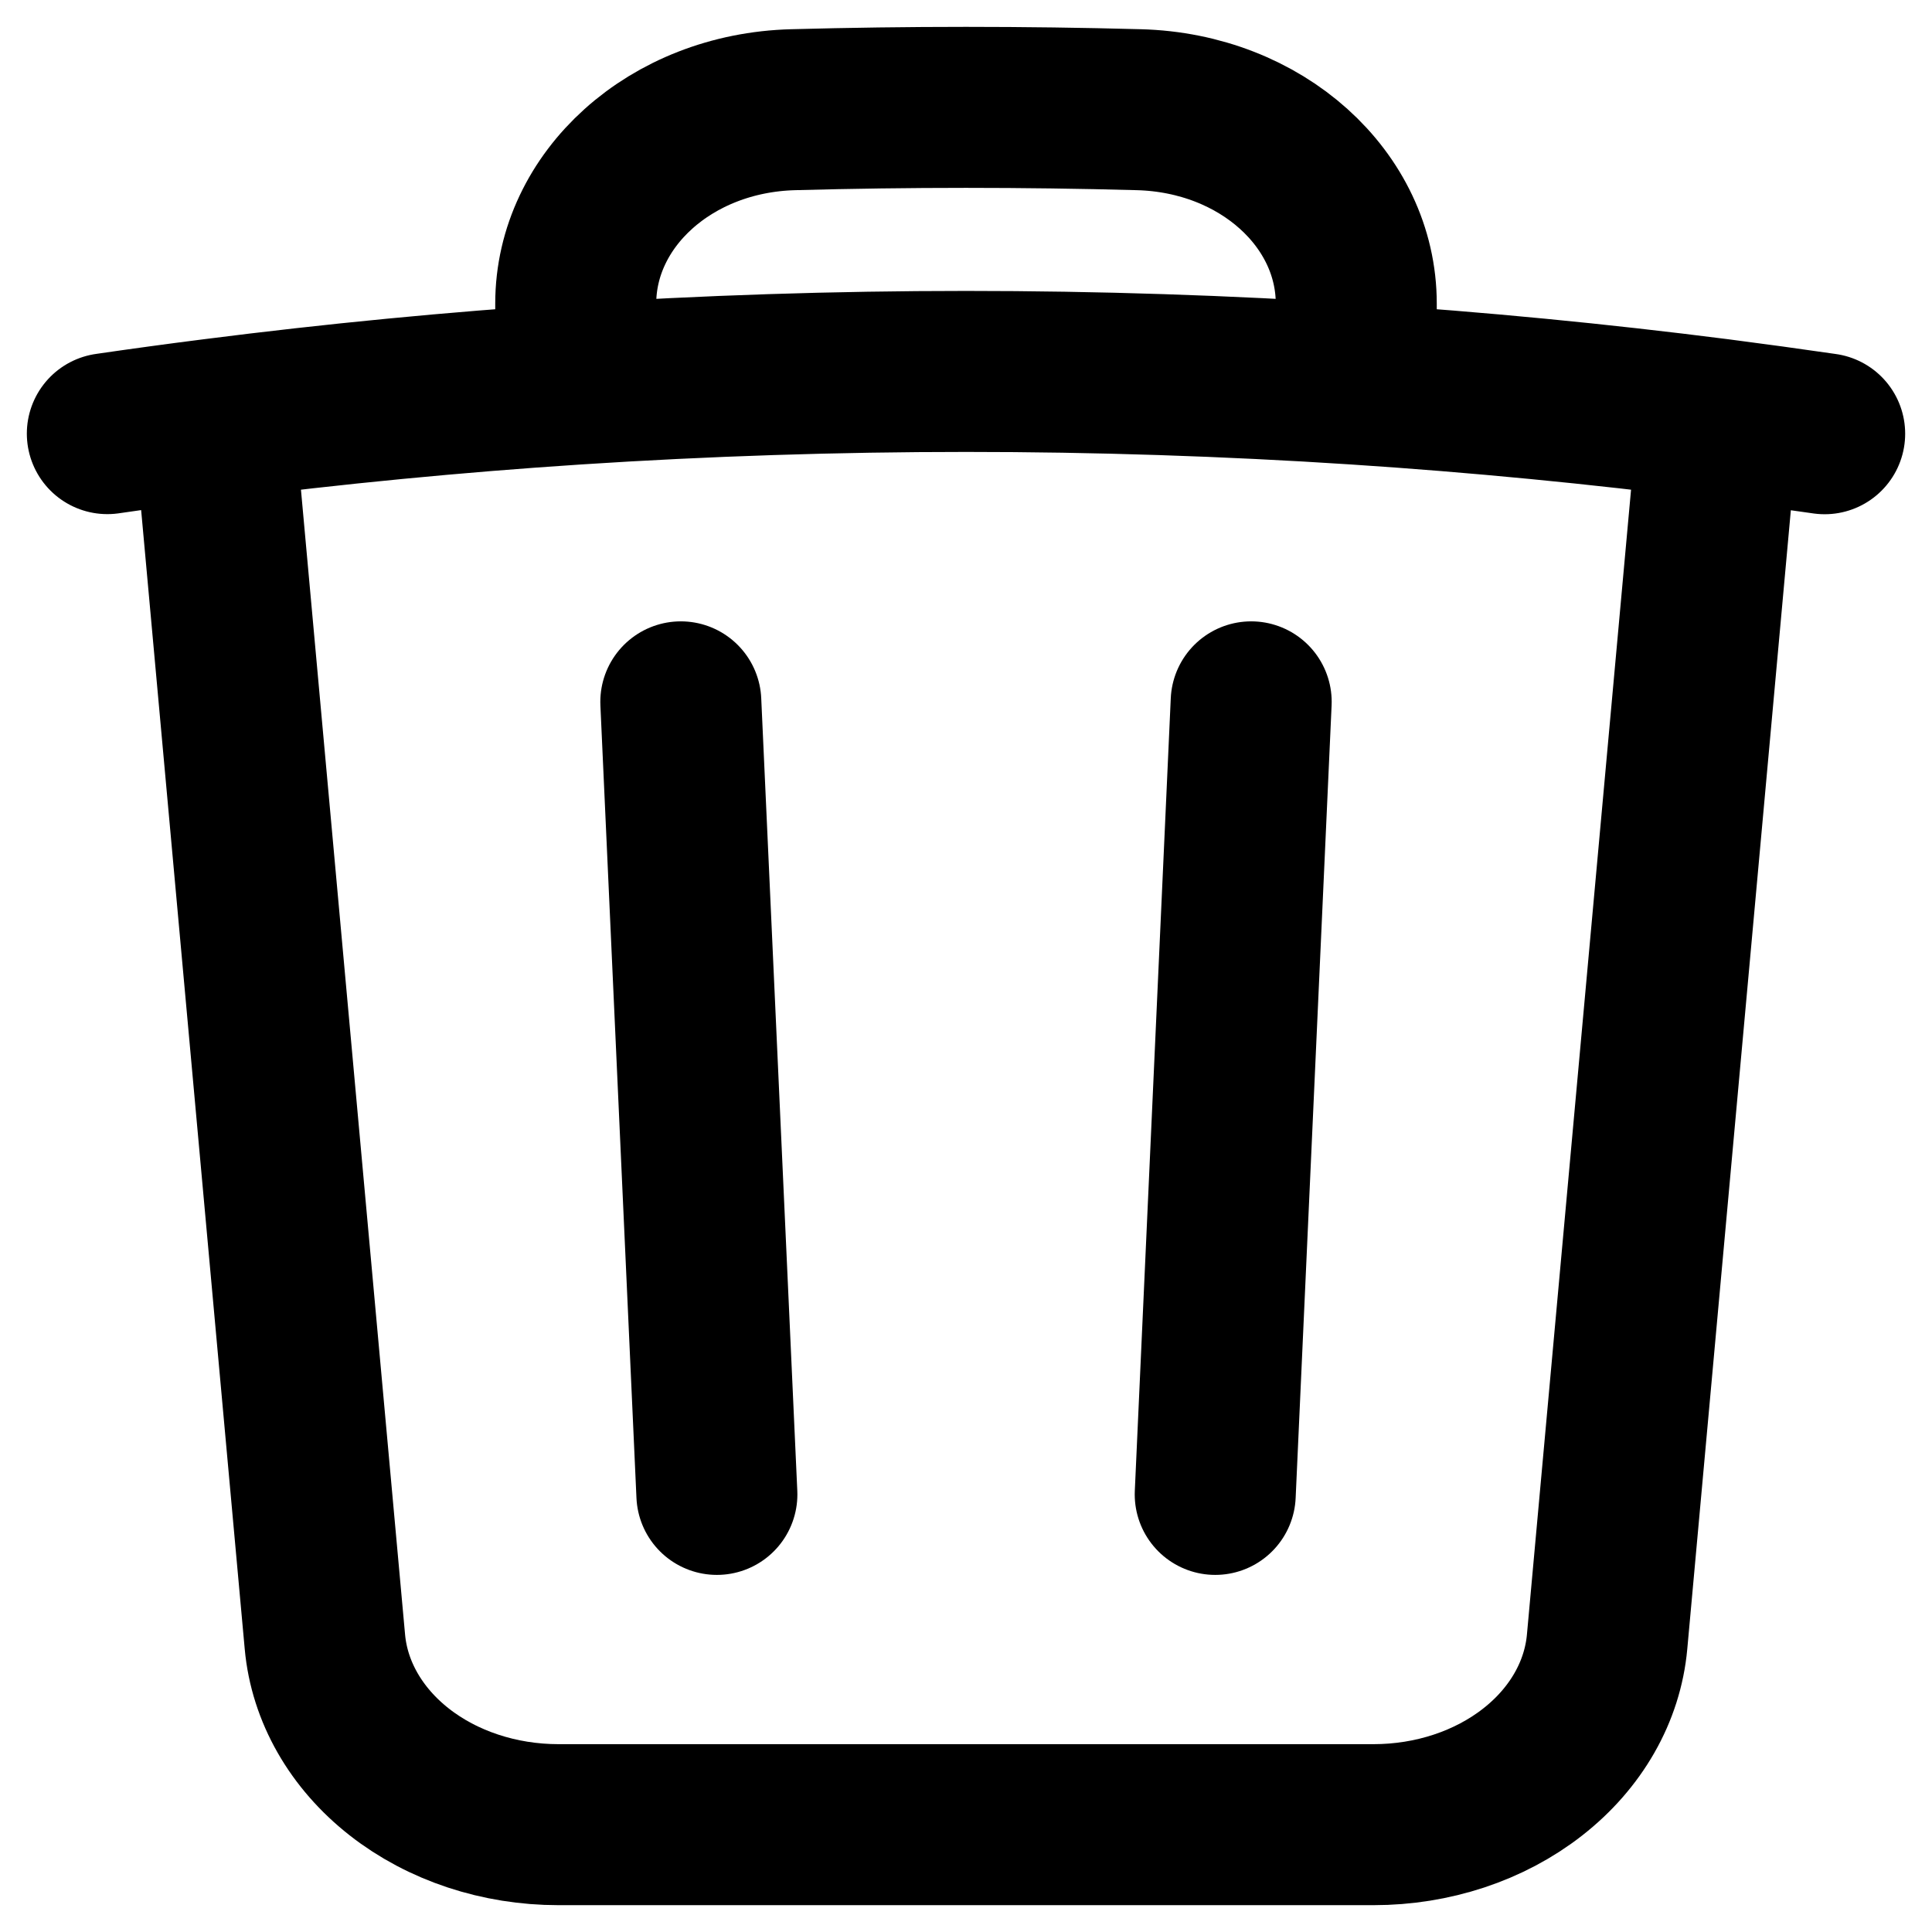 <svg width="18" height="18" viewBox="0 0 18 18" fill="none" xmlns="http://www.w3.org/2000/svg">
<g clip-path="url(#clip0_441_512)">
<path d="M11.657 6.539L11.322 13.923M6.679 13.923L6.343 6.539M16.009 3.905C16.341 3.948 16.67 3.993 17 4.041M16.009 3.905L14.973 15.296C14.931 15.76 14.684 16.193 14.28 16.509C13.877 16.825 13.347 17 12.797 17H5.203C4.653 17 4.123 16.825 3.72 16.509C3.317 16.193 3.069 15.76 3.027 15.296L1.991 3.905M16.009 3.905C14.89 3.762 13.765 3.653 12.636 3.579M1.991 3.905C1.659 3.947 1.33 3.992 1 4.04M1.991 3.905C3.11 3.762 4.235 3.653 5.364 3.579M12.636 3.579V2.828C12.636 1.859 11.754 1.052 10.61 1.022C9.537 0.993 8.463 0.993 7.39 1.022C6.246 1.052 5.364 1.86 5.364 2.828V3.579M12.636 3.579C10.216 3.421 7.784 3.421 5.364 3.579" stroke="black" stroke-width="1.5" stroke-linecap="round" stroke-linejoin="round"/>
</g>
<defs>
<clipPath id="clip0_441_512">
<rect width="18" height="18" fill="white"/>
</clipPath>
</defs>
</svg>

